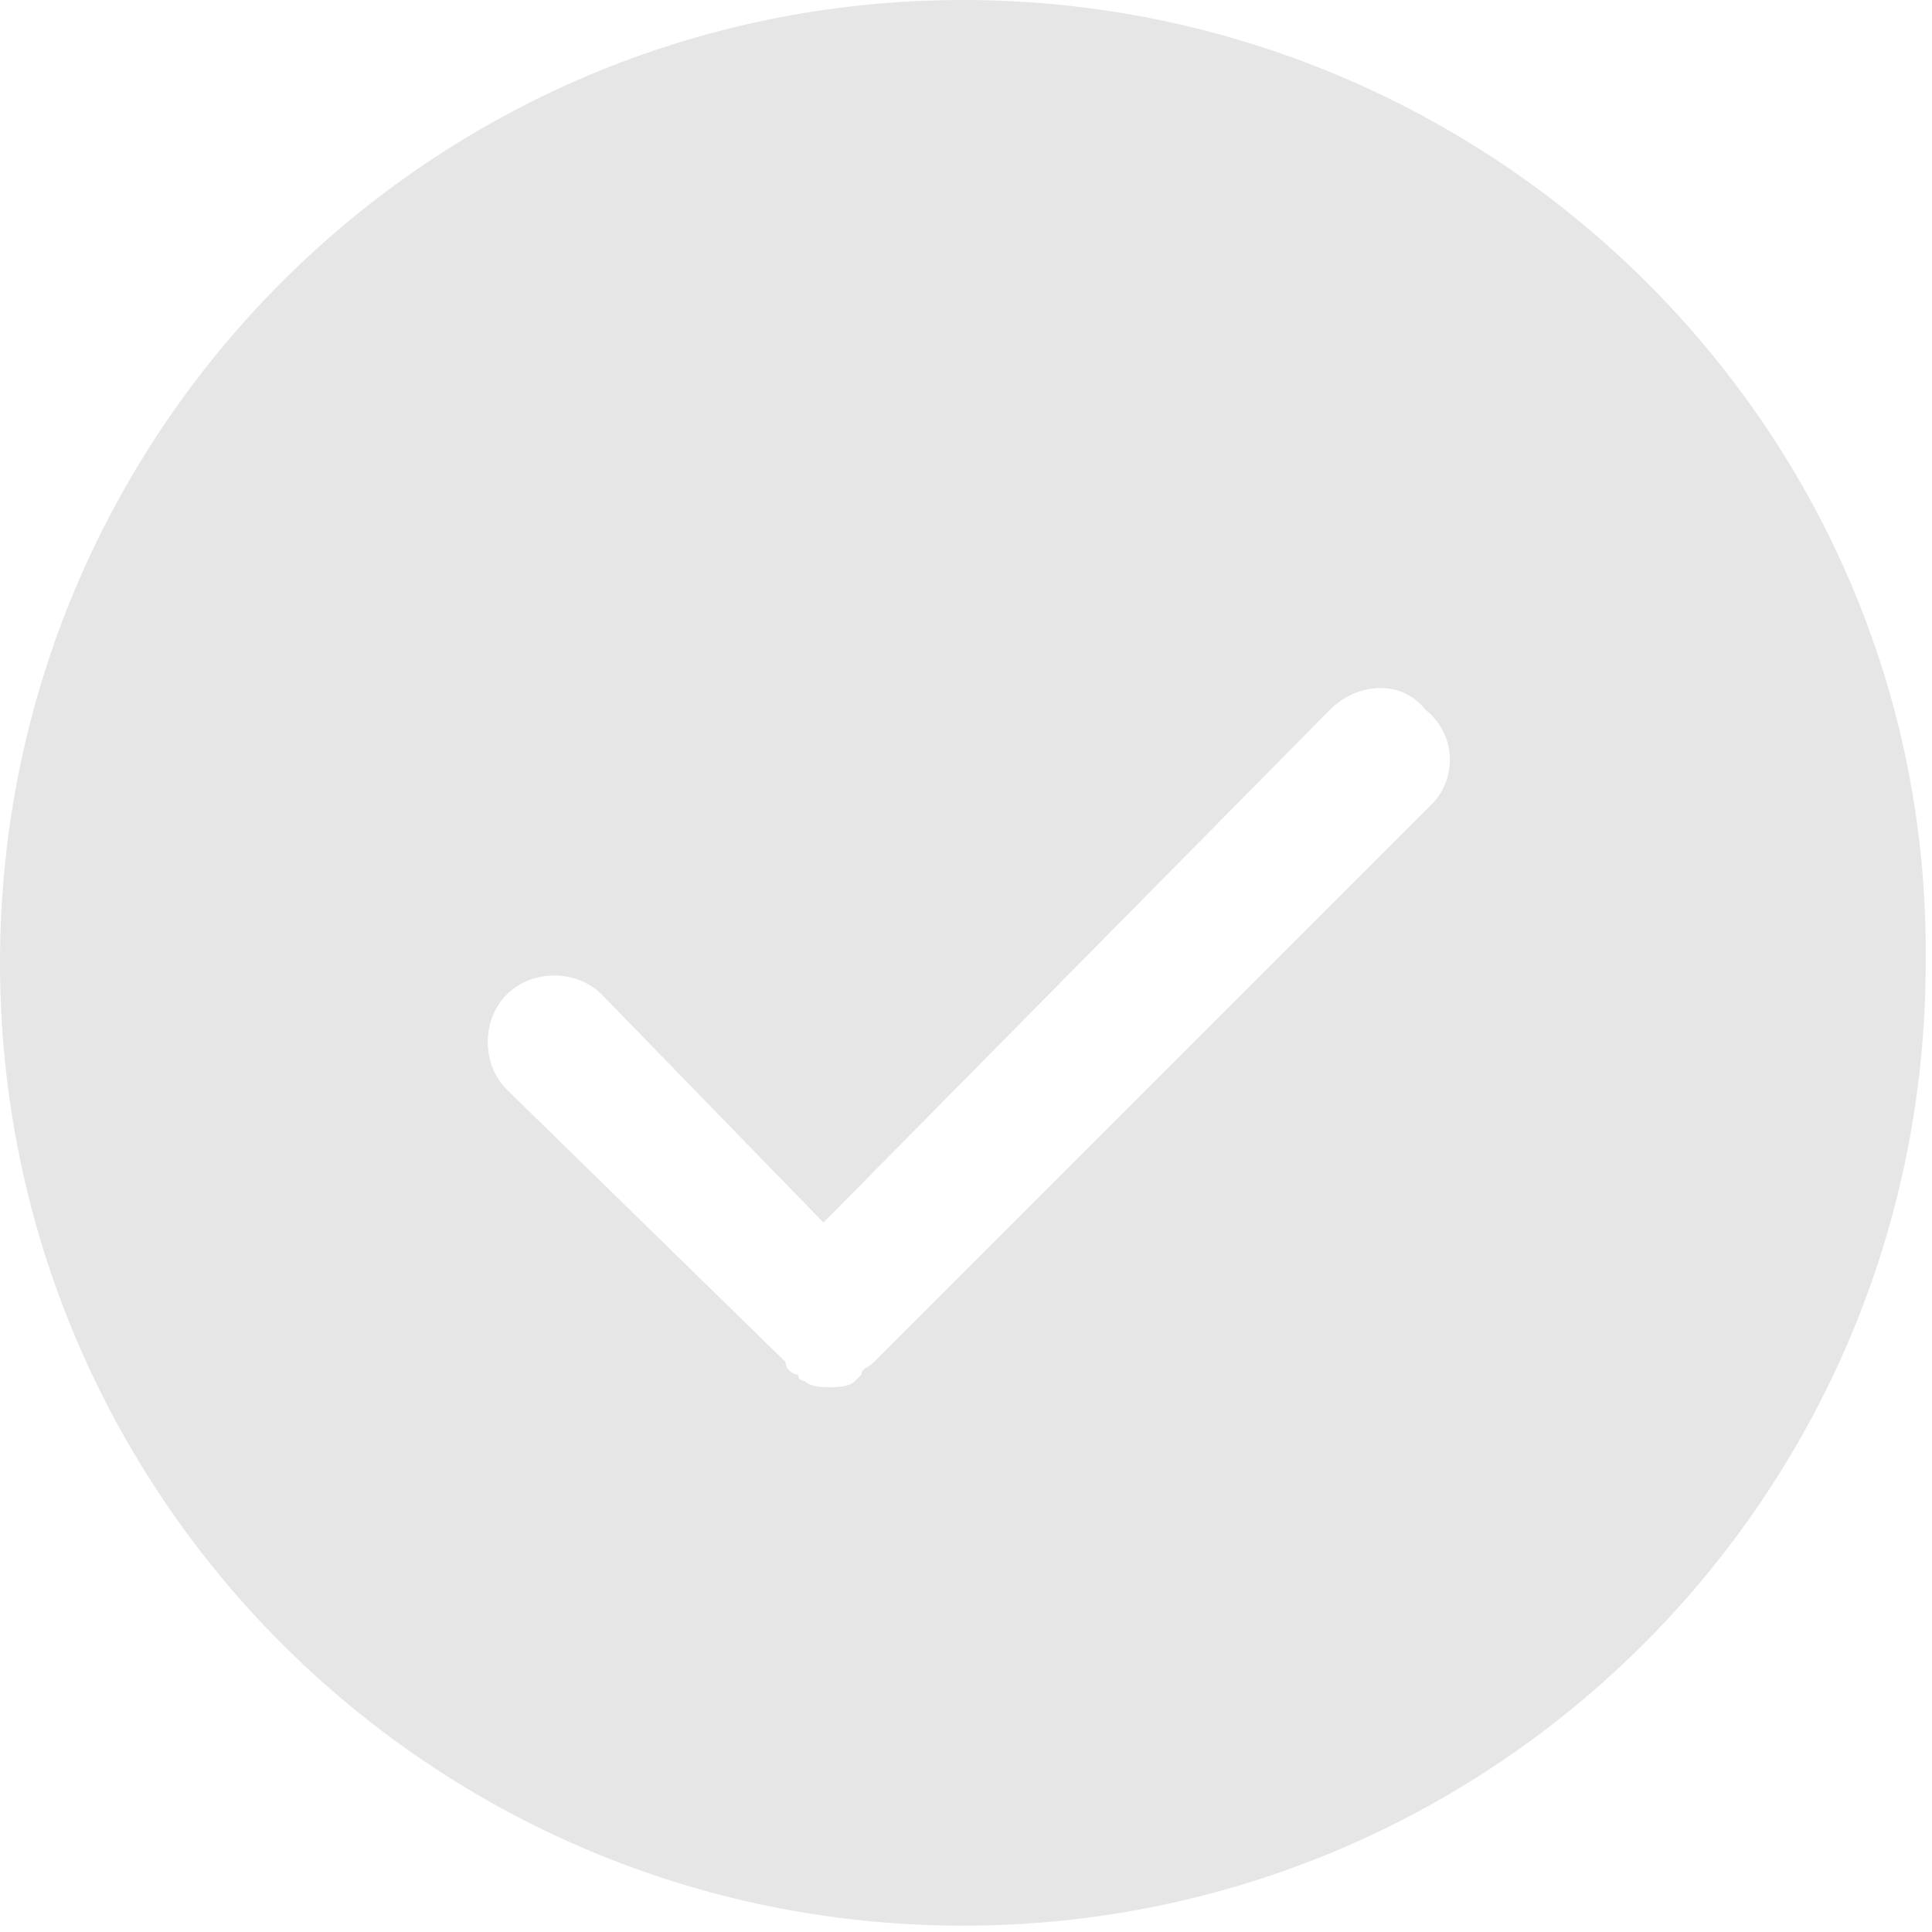 <?xml version="1.0" encoding="utf-8"?>
<!-- Generator: Adobe Illustrator 21.0.2, SVG Export Plug-In . SVG Version: 6.00 Build 0)  -->
<svg version="1.1" id="图层_1" xmlns="http://www.w3.org/2000/svg" xmlns:xlink="http://www.w3.org/1999/xlink" x="0px" y="0px"
	 width="30.5px" height="30.5px" viewBox="0 0 30.5 30.5" style="enable-background:new 0 0 30.5 30.5;" xml:space="preserve">
<style type="text/css">
	.st0{fill:#E6E6E6;}
</style>
<path id="未选中.svg" class="st0" d="M15.2,0C6.8,0,0,6.8,0,15.2s6.8,15.2,15.2,15.2s15.2-6.8,15.2-15.2c0,0,0,0,0,0
	C30.5,6.8,23.6,0,15.2,0C15.2,0,15.2,0,15.2,0z M22.6,12.7l-8.8,8.8c0,0,0,0,0,0c0,0,0,0,0,0c-0.1,0.1-0.2,0.1-0.2,0.2
	c0,0-0.1,0.1-0.1,0.1c-0.1,0.1-0.3,0.1-0.4,0.1c-0.1,0-0.3,0-0.4-0.1c0,0-0.1,0-0.1-0.1c-0.1,0-0.2-0.1-0.2-0.2c0,0,0,0,0,0
	c0,0,0,0,0,0L8,17.2c-0.4-0.4-0.4-1.1,0-1.5c0.4-0.4,1.1-0.4,1.5,0l3.5,3.6l8-8.1c0.4-0.4,1.1-0.5,1.5,0C23,11.6,23,12.3,22.6,12.7
	C22.6,12.7,22.6,12.7,22.6,12.7L22.6,12.7L22.6,12.7z"/>
</svg>
